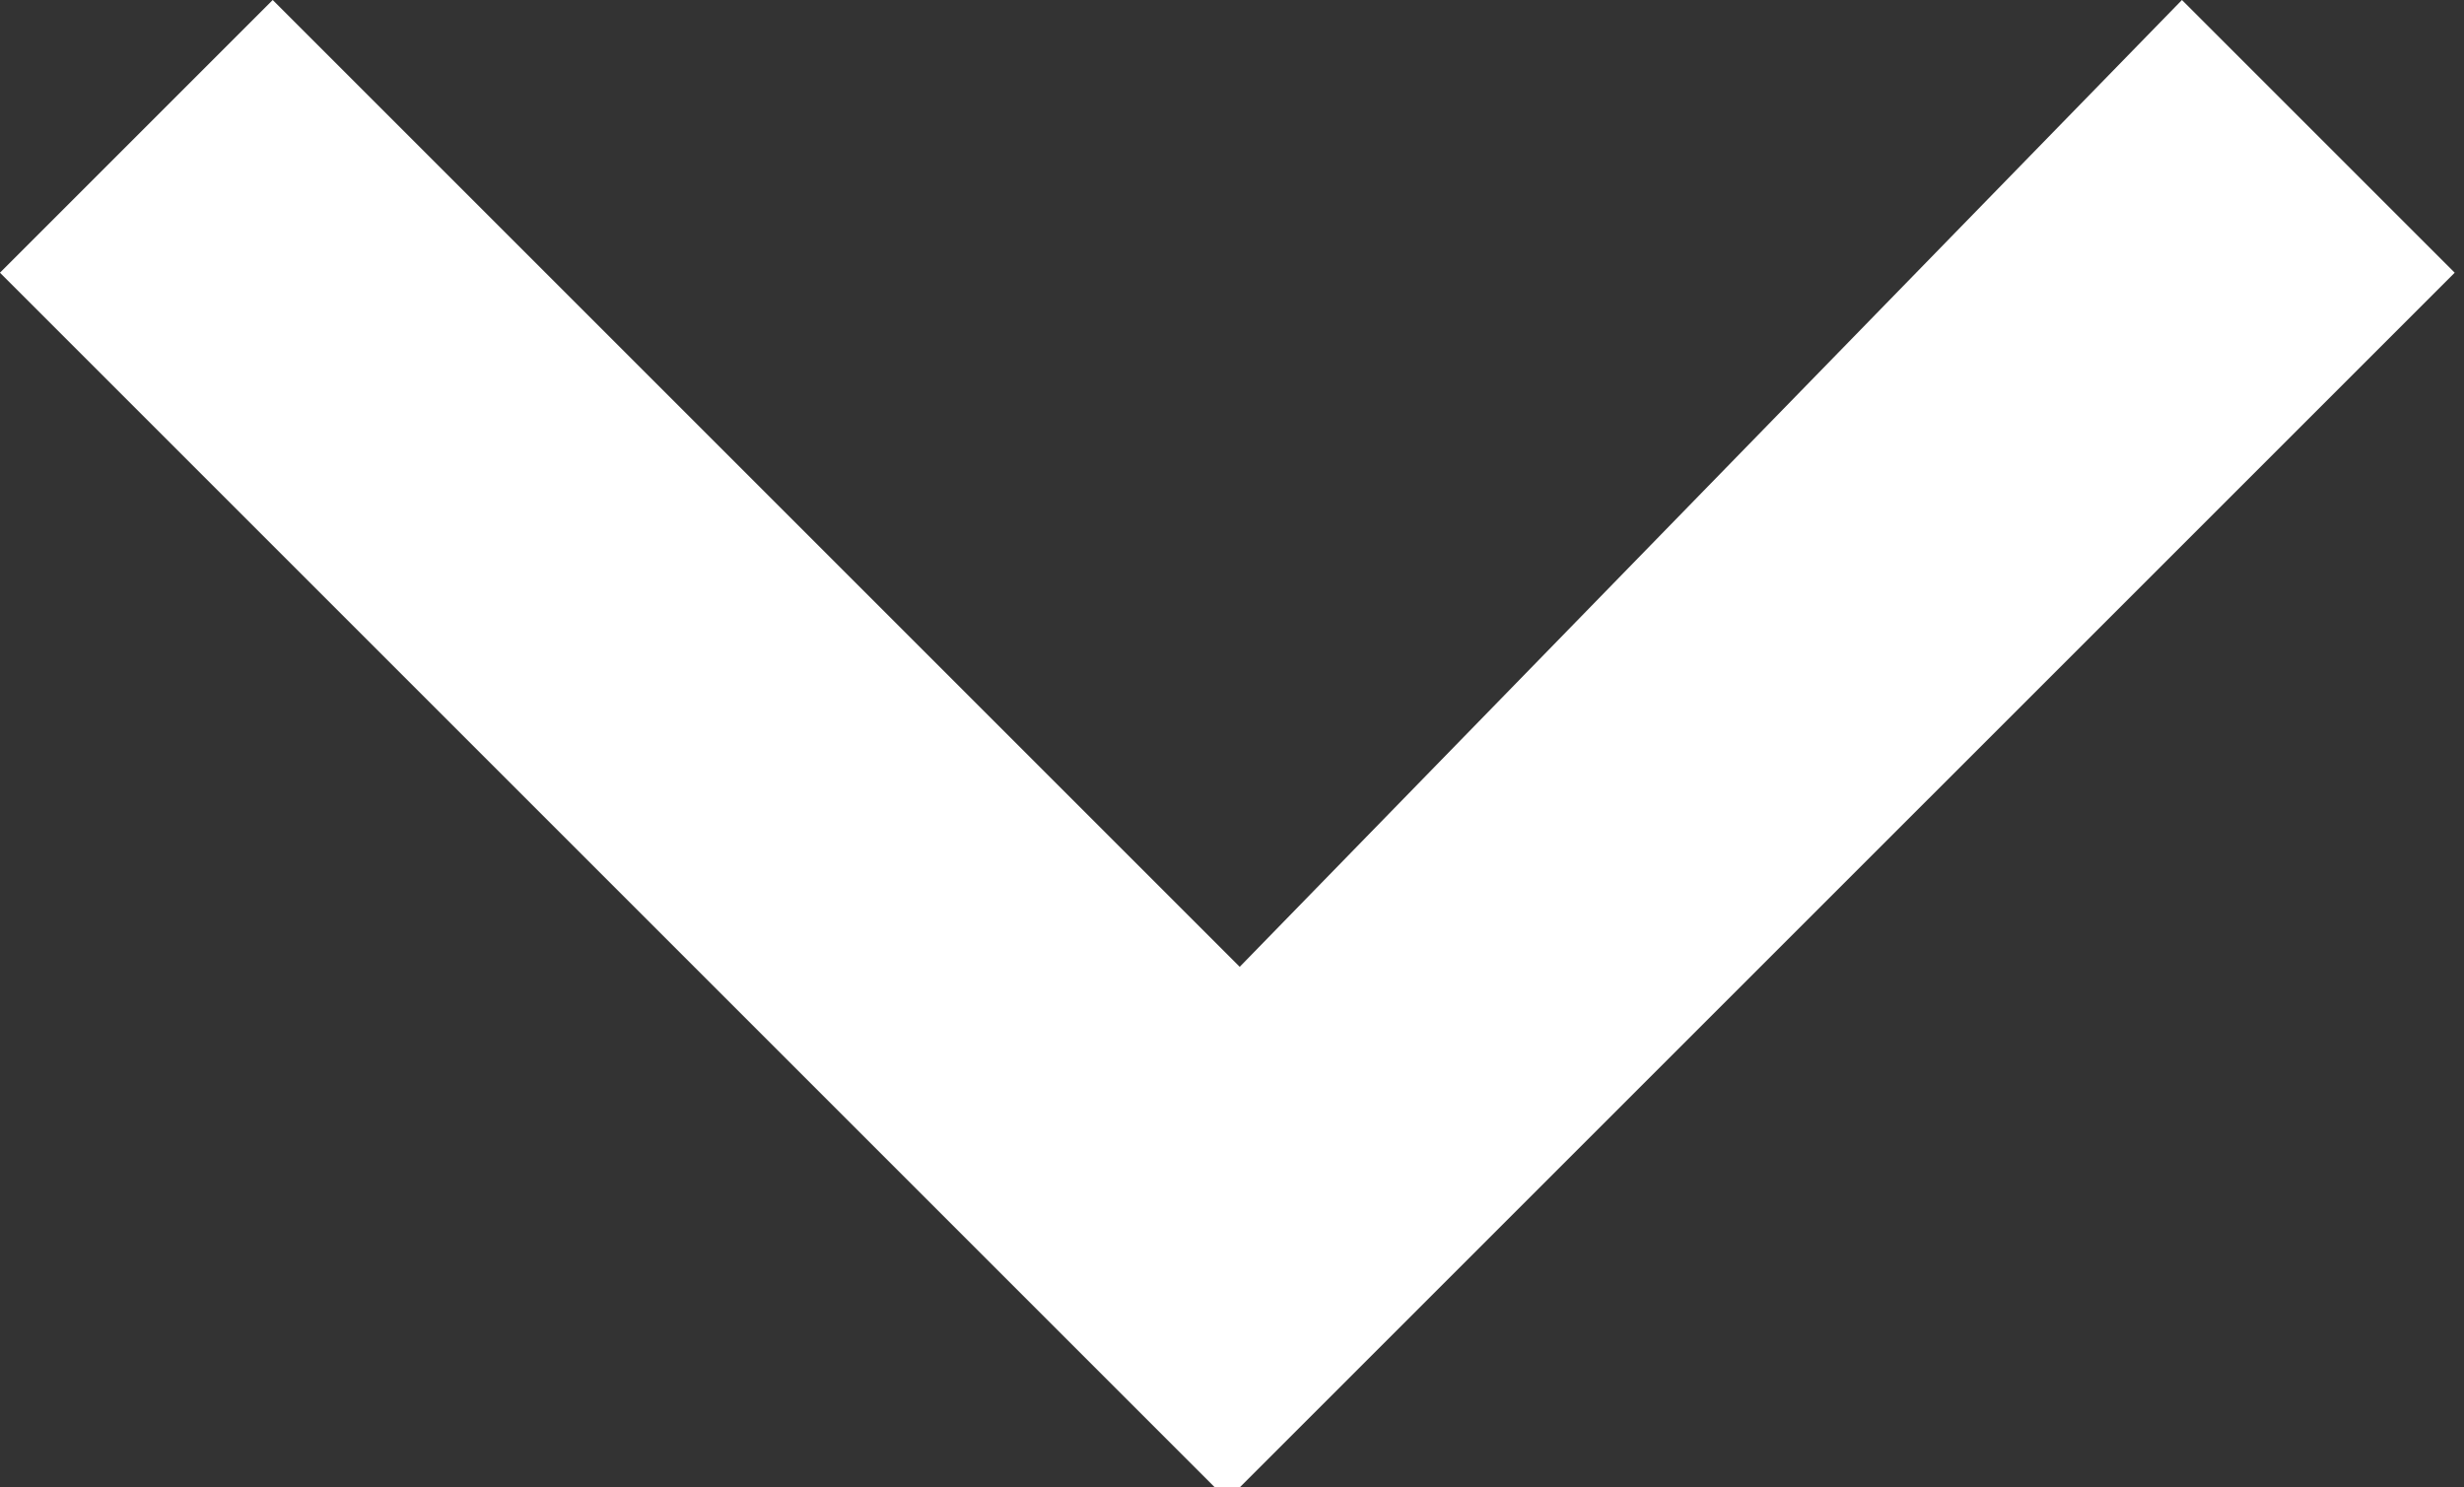 <!-- Generated by IcoMoon.io -->
<svg version="1.1" xmlns="http://www.w3.org/2000/svg" width="1696" height="1024" viewBox="0 0 1696 1024" fill="#ffffff">
    <rect x="0" y="0" width="1696" height="1024" fill="#333333" stroke="none"/>
    <g id="icomoon-ignore">
    </g>
    <path d="M1689.6 187.744l-187.744-187.744-648.544 665.6-665.6-665.6-187.744 187.744 836.256 836.256h17.056z"></path>
</svg>
